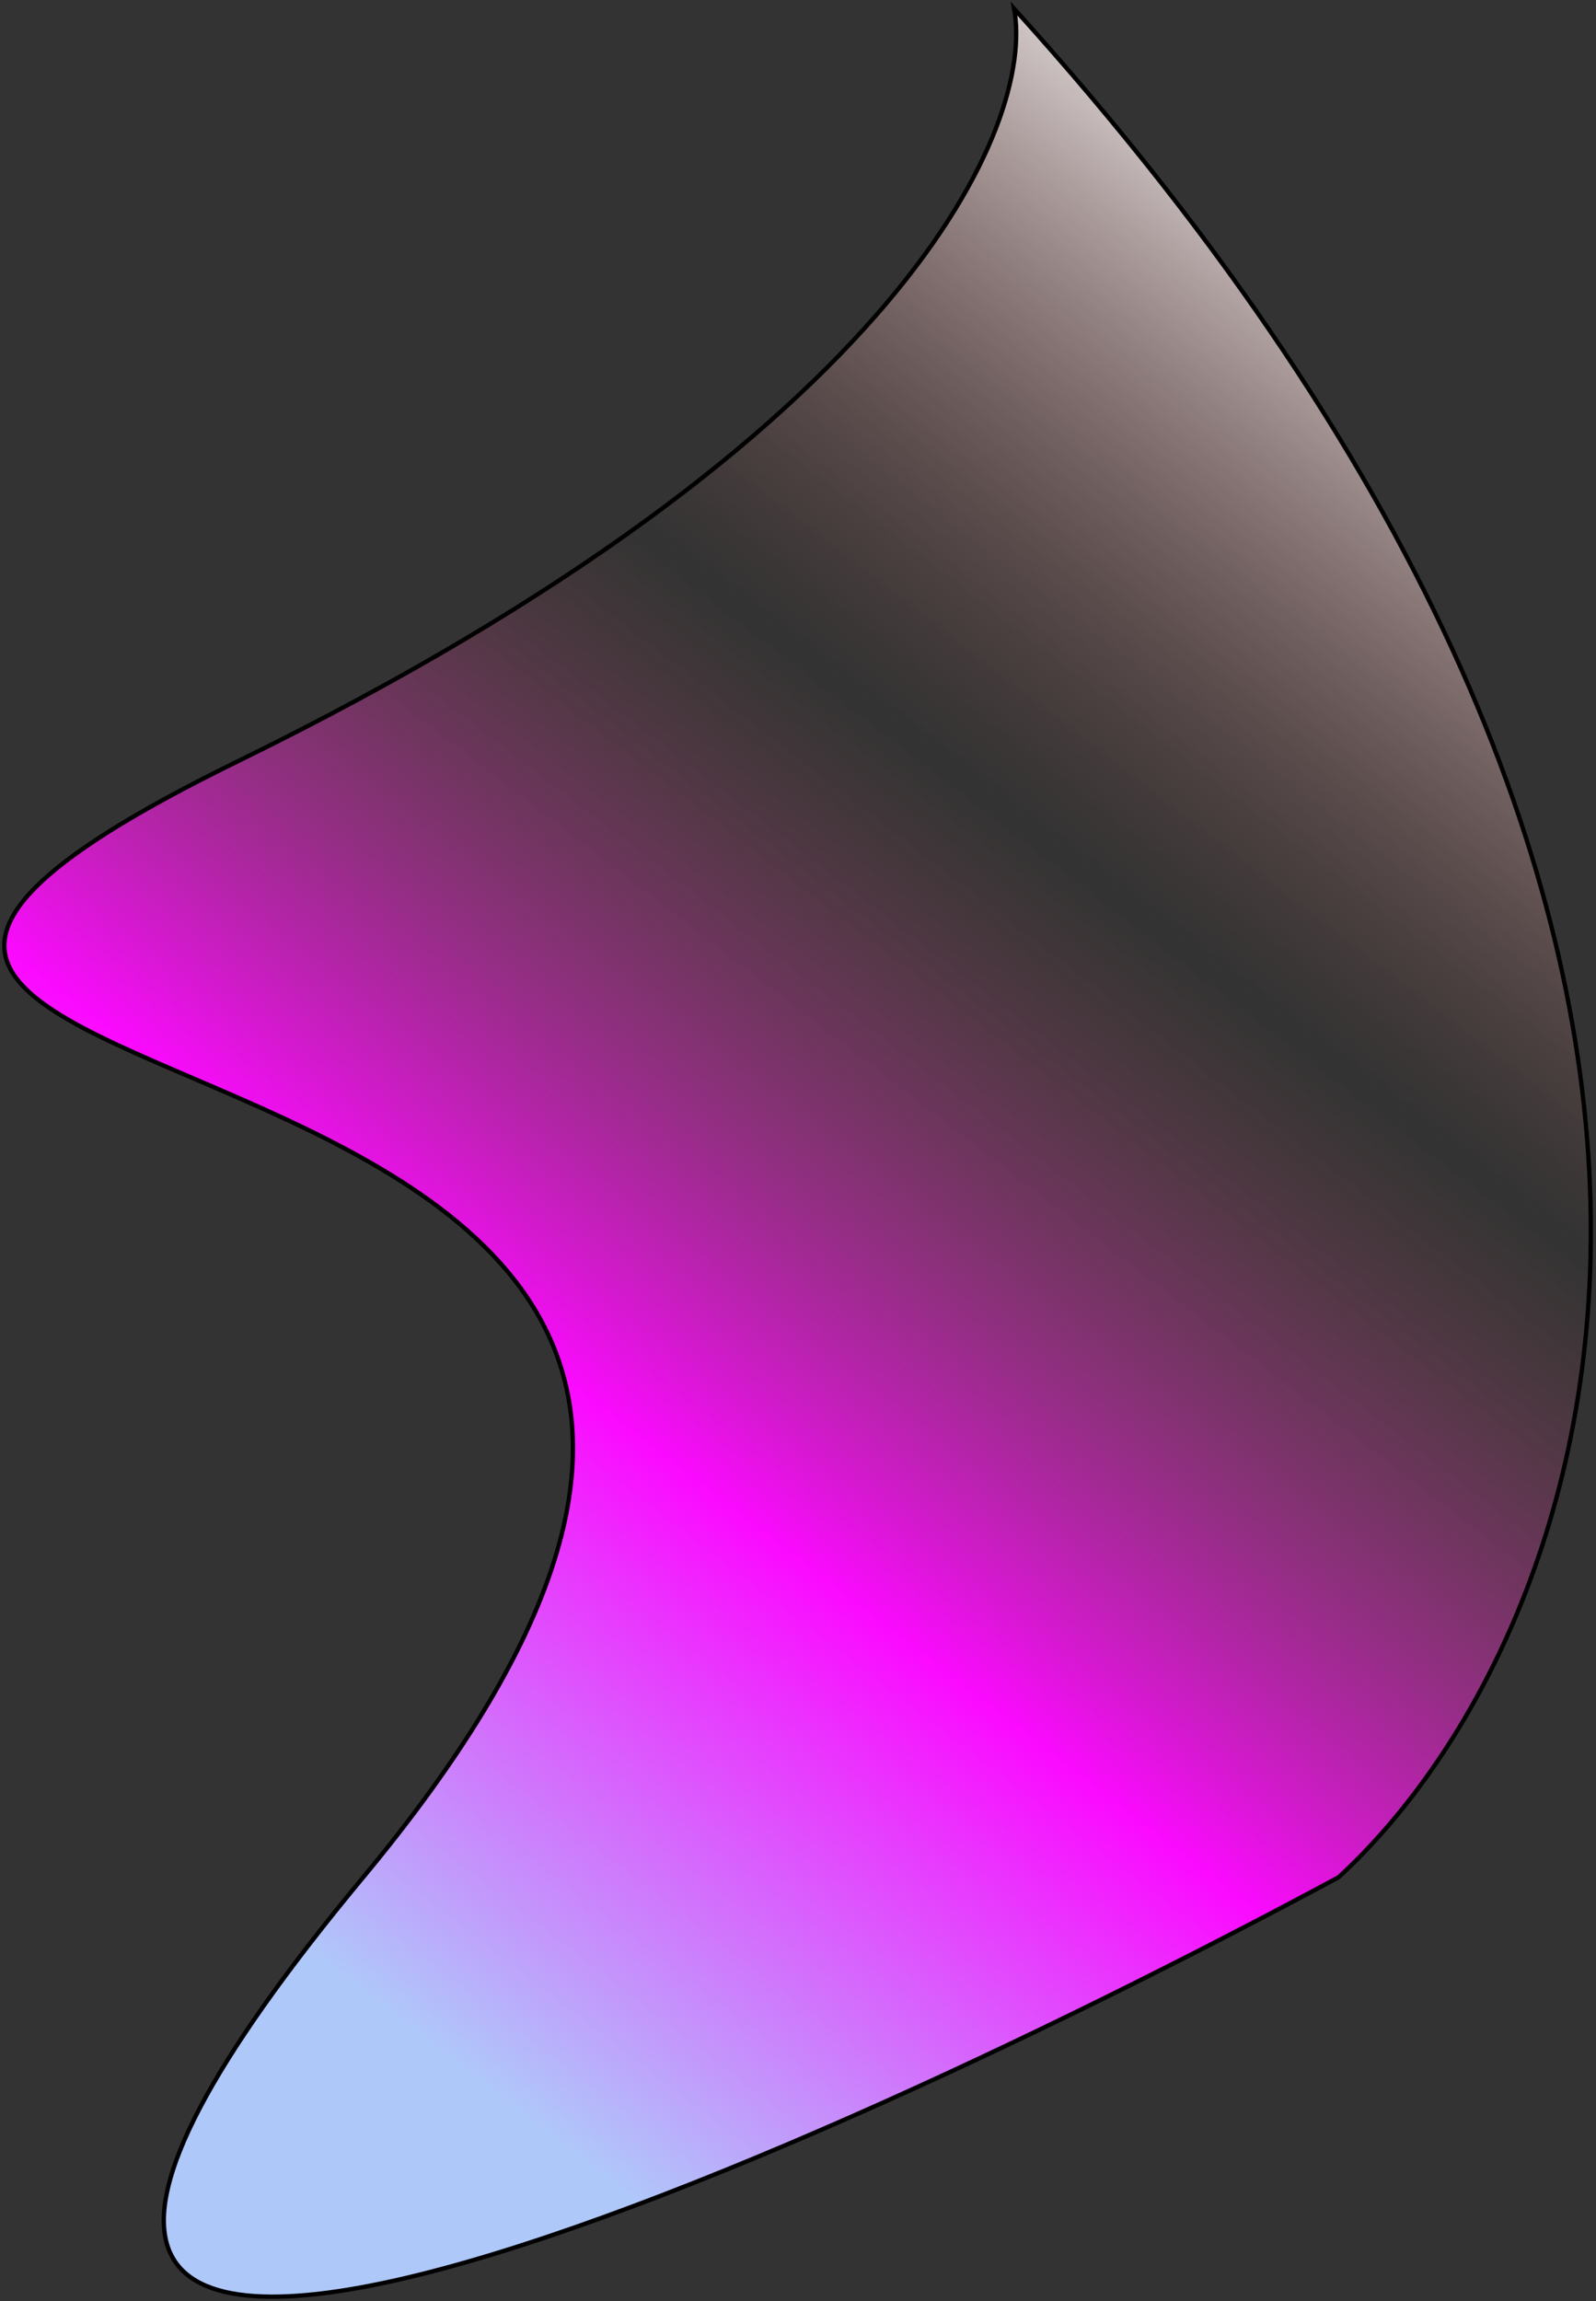 <svg width="369" height="532" viewBox="0 0 369 532" fill="none" xmlns="http://www.w3.org/2000/svg">
<rect x="0" y="0" width="369" height="532" fill="#333333" stroke="none"/>
<path d="M309.466 434C366.966 381.333 432.466 221.2 234.466 2C239.299 28.333 210.166 100 54.966 176C-139.034 271 266.466 214.5 83.966 434C-62.034 609.6 173.466 507.167 309.466 434Z" fill="url(#paint0_linear_123_20)" stroke="black"/>
<defs>
<linearGradient id="paint0_linear_123_20" x1="83.5" y1="515.5" x2="405.5" y2="96.5" gradientUnits="userSpaceOnUse">
<stop offset="0.083" stop-color="#AFC8FA"/>
<stop offset="0.349" stop-color="#FB0AFF"/>
<stop offset="0.664" stop-color="#9F5858" stop-opacity="0"/>
<stop offset="1" stop-color="white"/>
</linearGradient>
</defs>
</svg>
